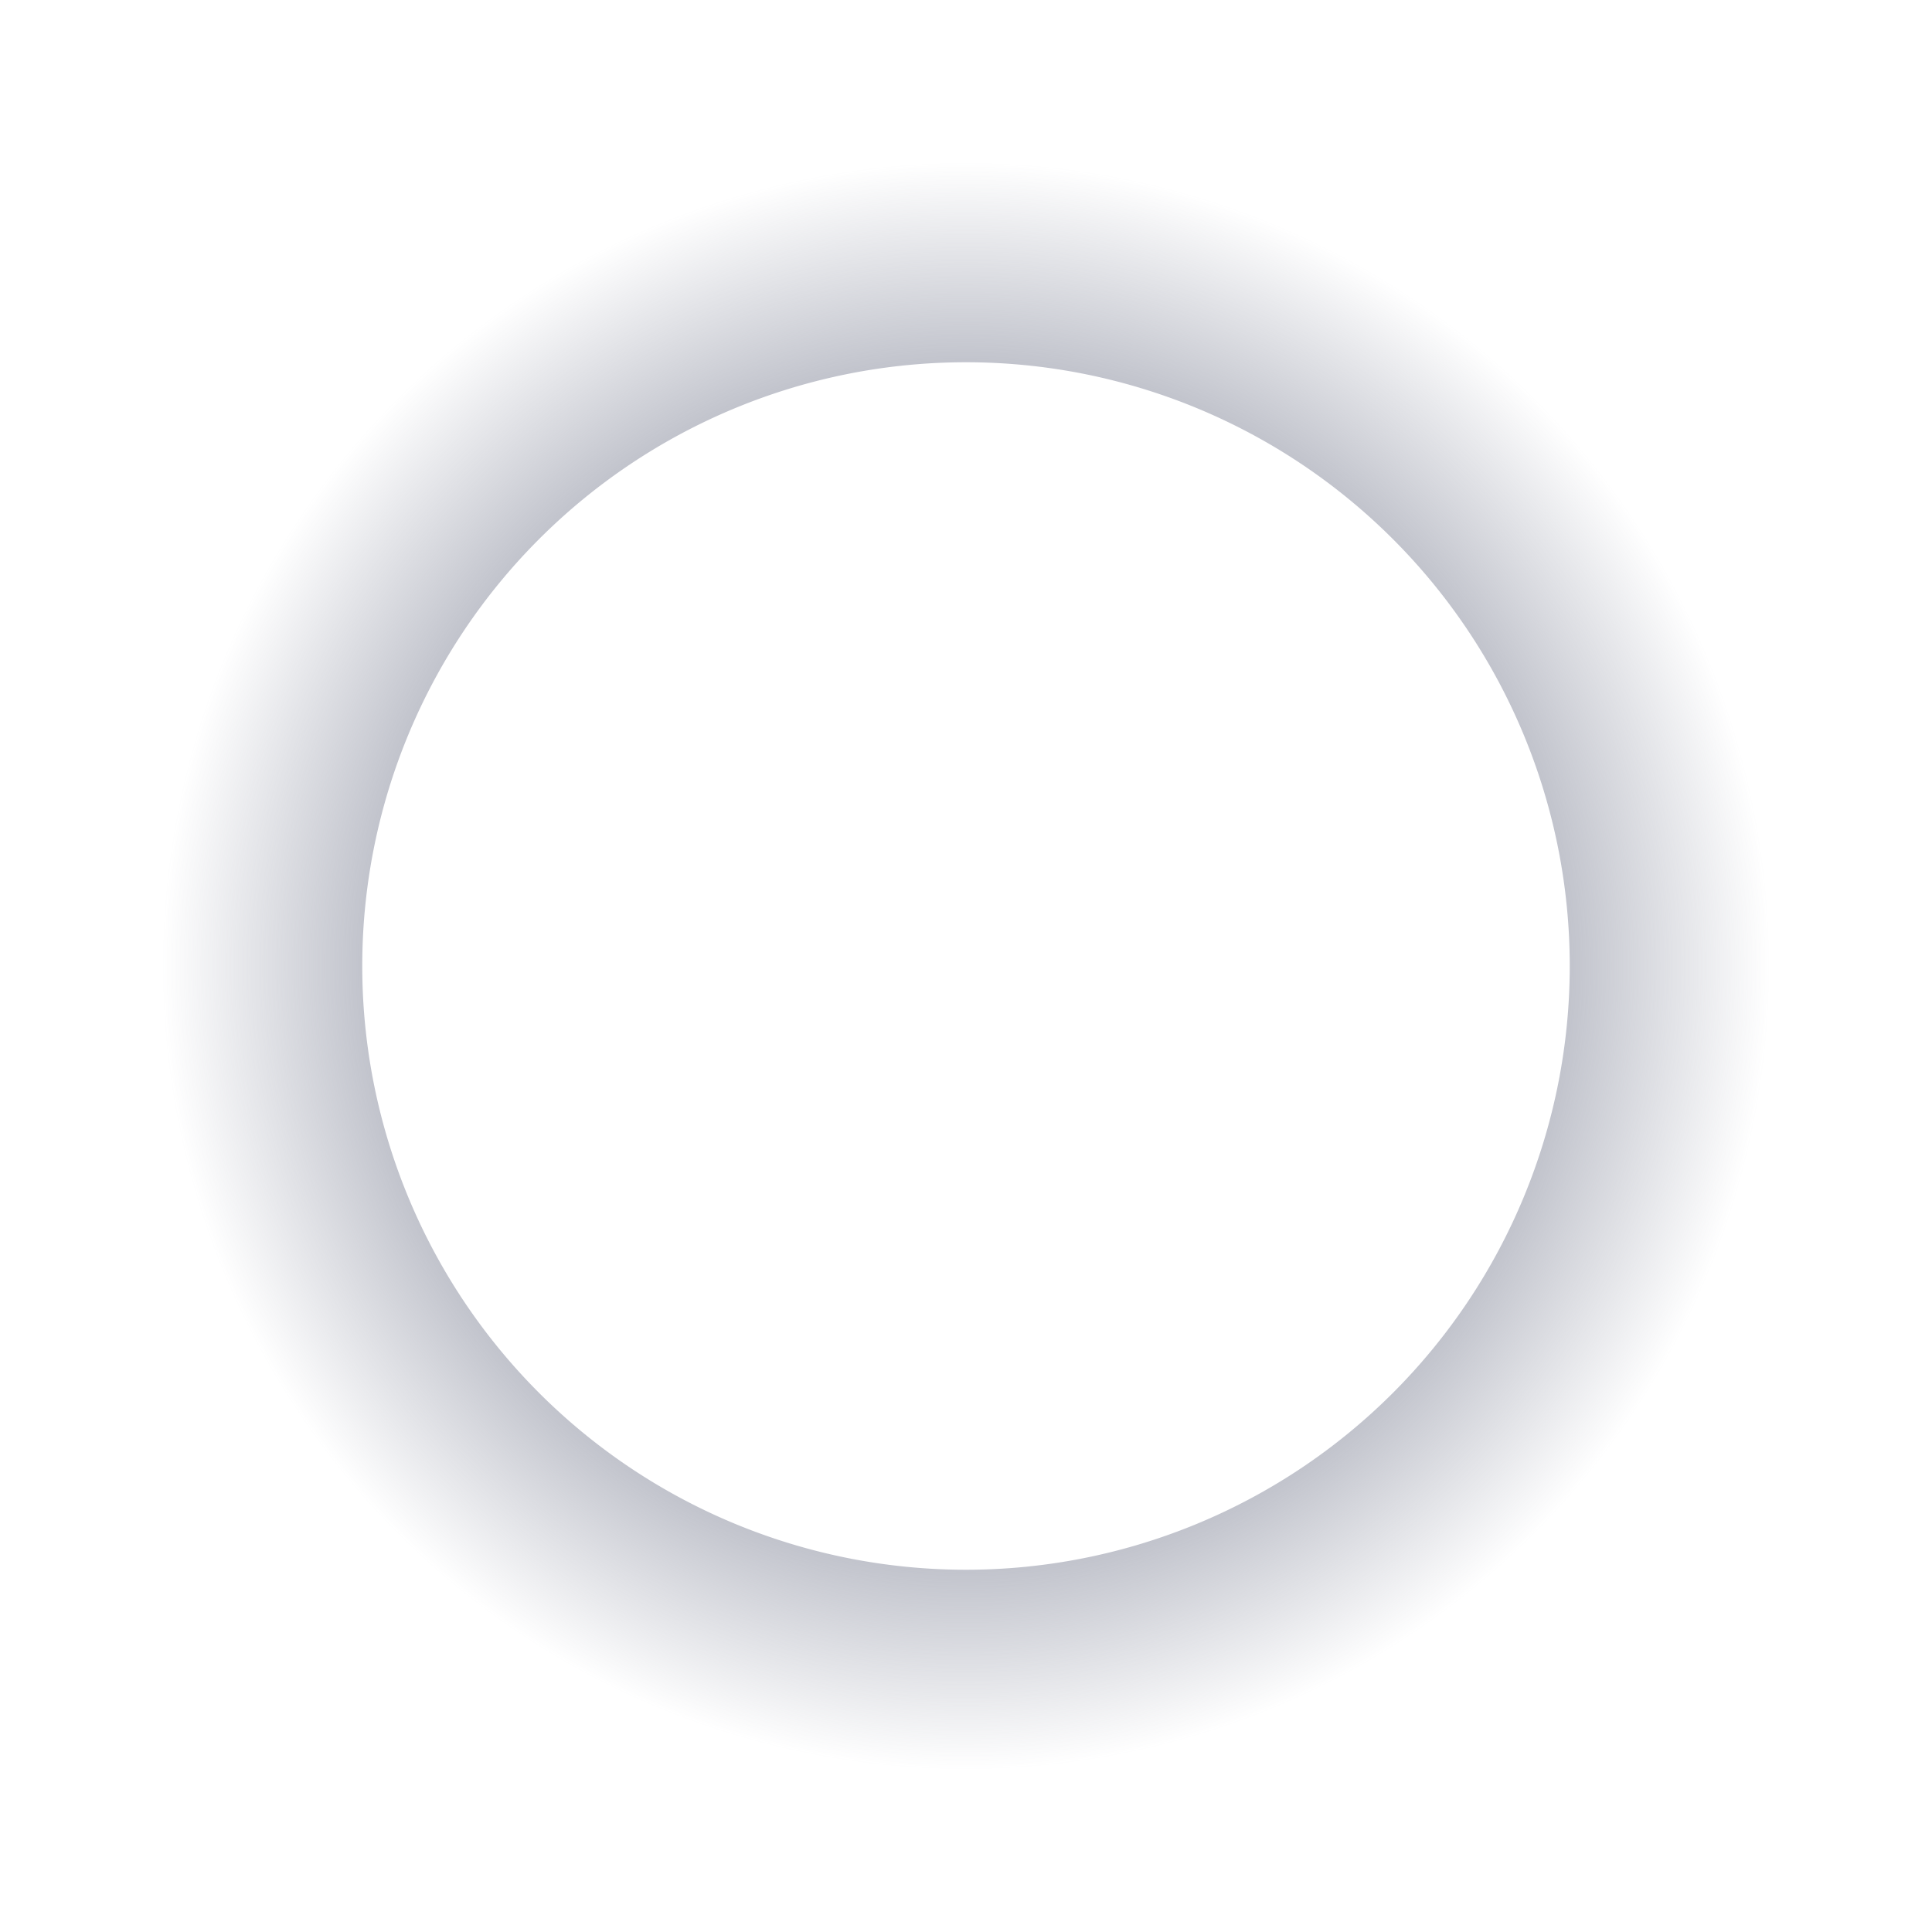 <svg xmlns="http://www.w3.org/2000/svg" fill="none" viewBox="0 0 24 24"><path fill="url(#a)" fill-rule="evenodd" d="M12 22c5.523 0 10-4.477 10-10S17.523 2 12 2 2 6.477 2 12s4.477 10 10 10Zm0-2.5a7.5 7.5 0 1 0 0-15 7.5 7.5 0 0 0 0 15Z" clip-rule="evenodd"/><defs><radialGradient id="a" cx="0" cy="0" r="1" gradientTransform="matrix(0 10 -10 0 12 12)" gradientUnits="userSpaceOnUse"><stop stop-color="#6B7084"/><stop offset=".406" stop-color="#6B7084"/><stop offset="1" stop-color="#6D7287" stop-opacity="0"/></radialGradient></defs></svg>